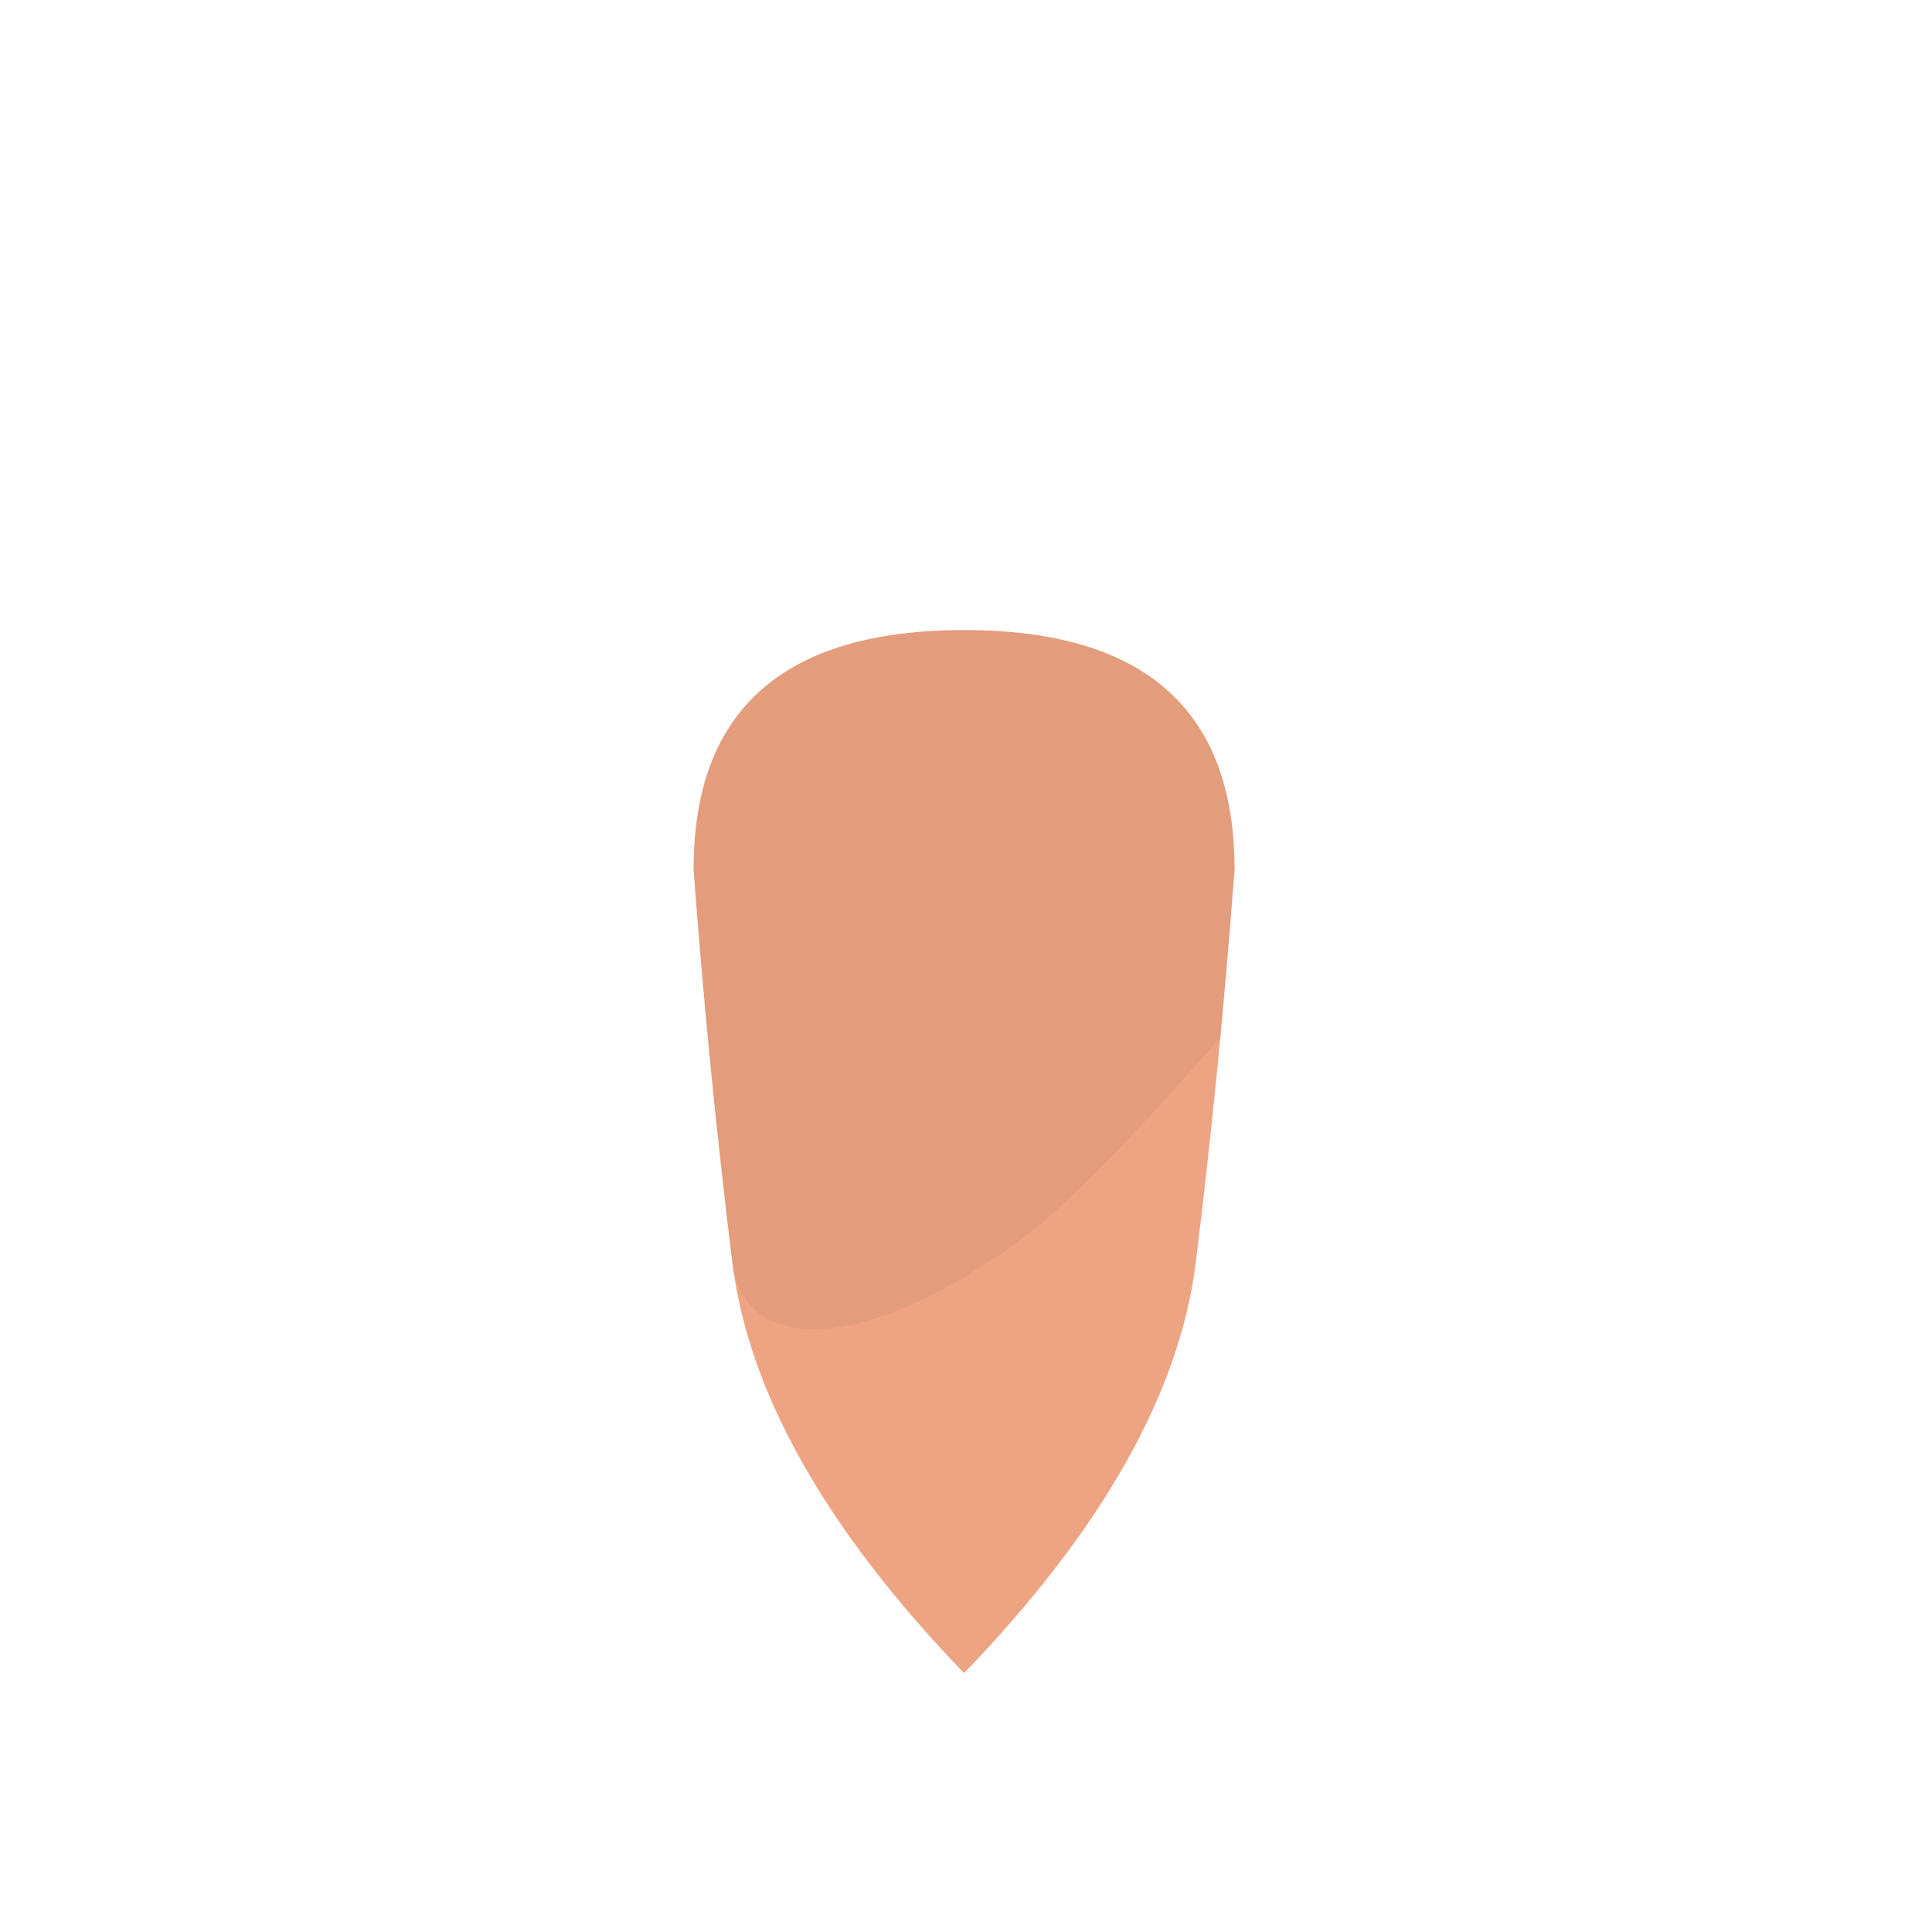 <?xml version="1.0" encoding="UTF-8"?>
<svg width="1000px" height="1000px" viewBox="0 0 1000 1000" version="1.1" xmlns="http://www.w3.org/2000/svg" xmlns:xlink="http://www.w3.org/1999/xlink">
    <!-- Generator: Sketch 54.1 (76490) - https://sketchapp.com -->
    <title>1-neck/1/3</title>
    <desc>Created with Sketch.</desc>
    <g id="1-neck/1/3" stroke="none" stroke-width="1" fill="none" fill-rule="evenodd">
        <path d="M359,450 C359,367.414 405.667,326.121 499,326.121 C592.333,326.121 639,367.414 639,450 C634,517.667 627.333,585.333 619,653 C610.667,720.667 570.667,791.667 499,866 C427.333,791.667 387.333,720.667 379,653 C370.667,585.333 364,517.667 359,450 Z" id="neck" fill="#EEA482"></path>
        <path d="M359,450 C359,367.414 405.667,326.121 499,326.121 C592.333,326.121 639,367.414 639,450 L631.653,537.002 C583.183,592.332 547.535,628.106 524.71,644.323 C444.086,701.604 384.849,700.496 379,653 C370.667,585.333 364,517.667 359,450 Z" id="shadow" fill-opacity="0.05" fill="#000000"></path>
    </g>
</svg>